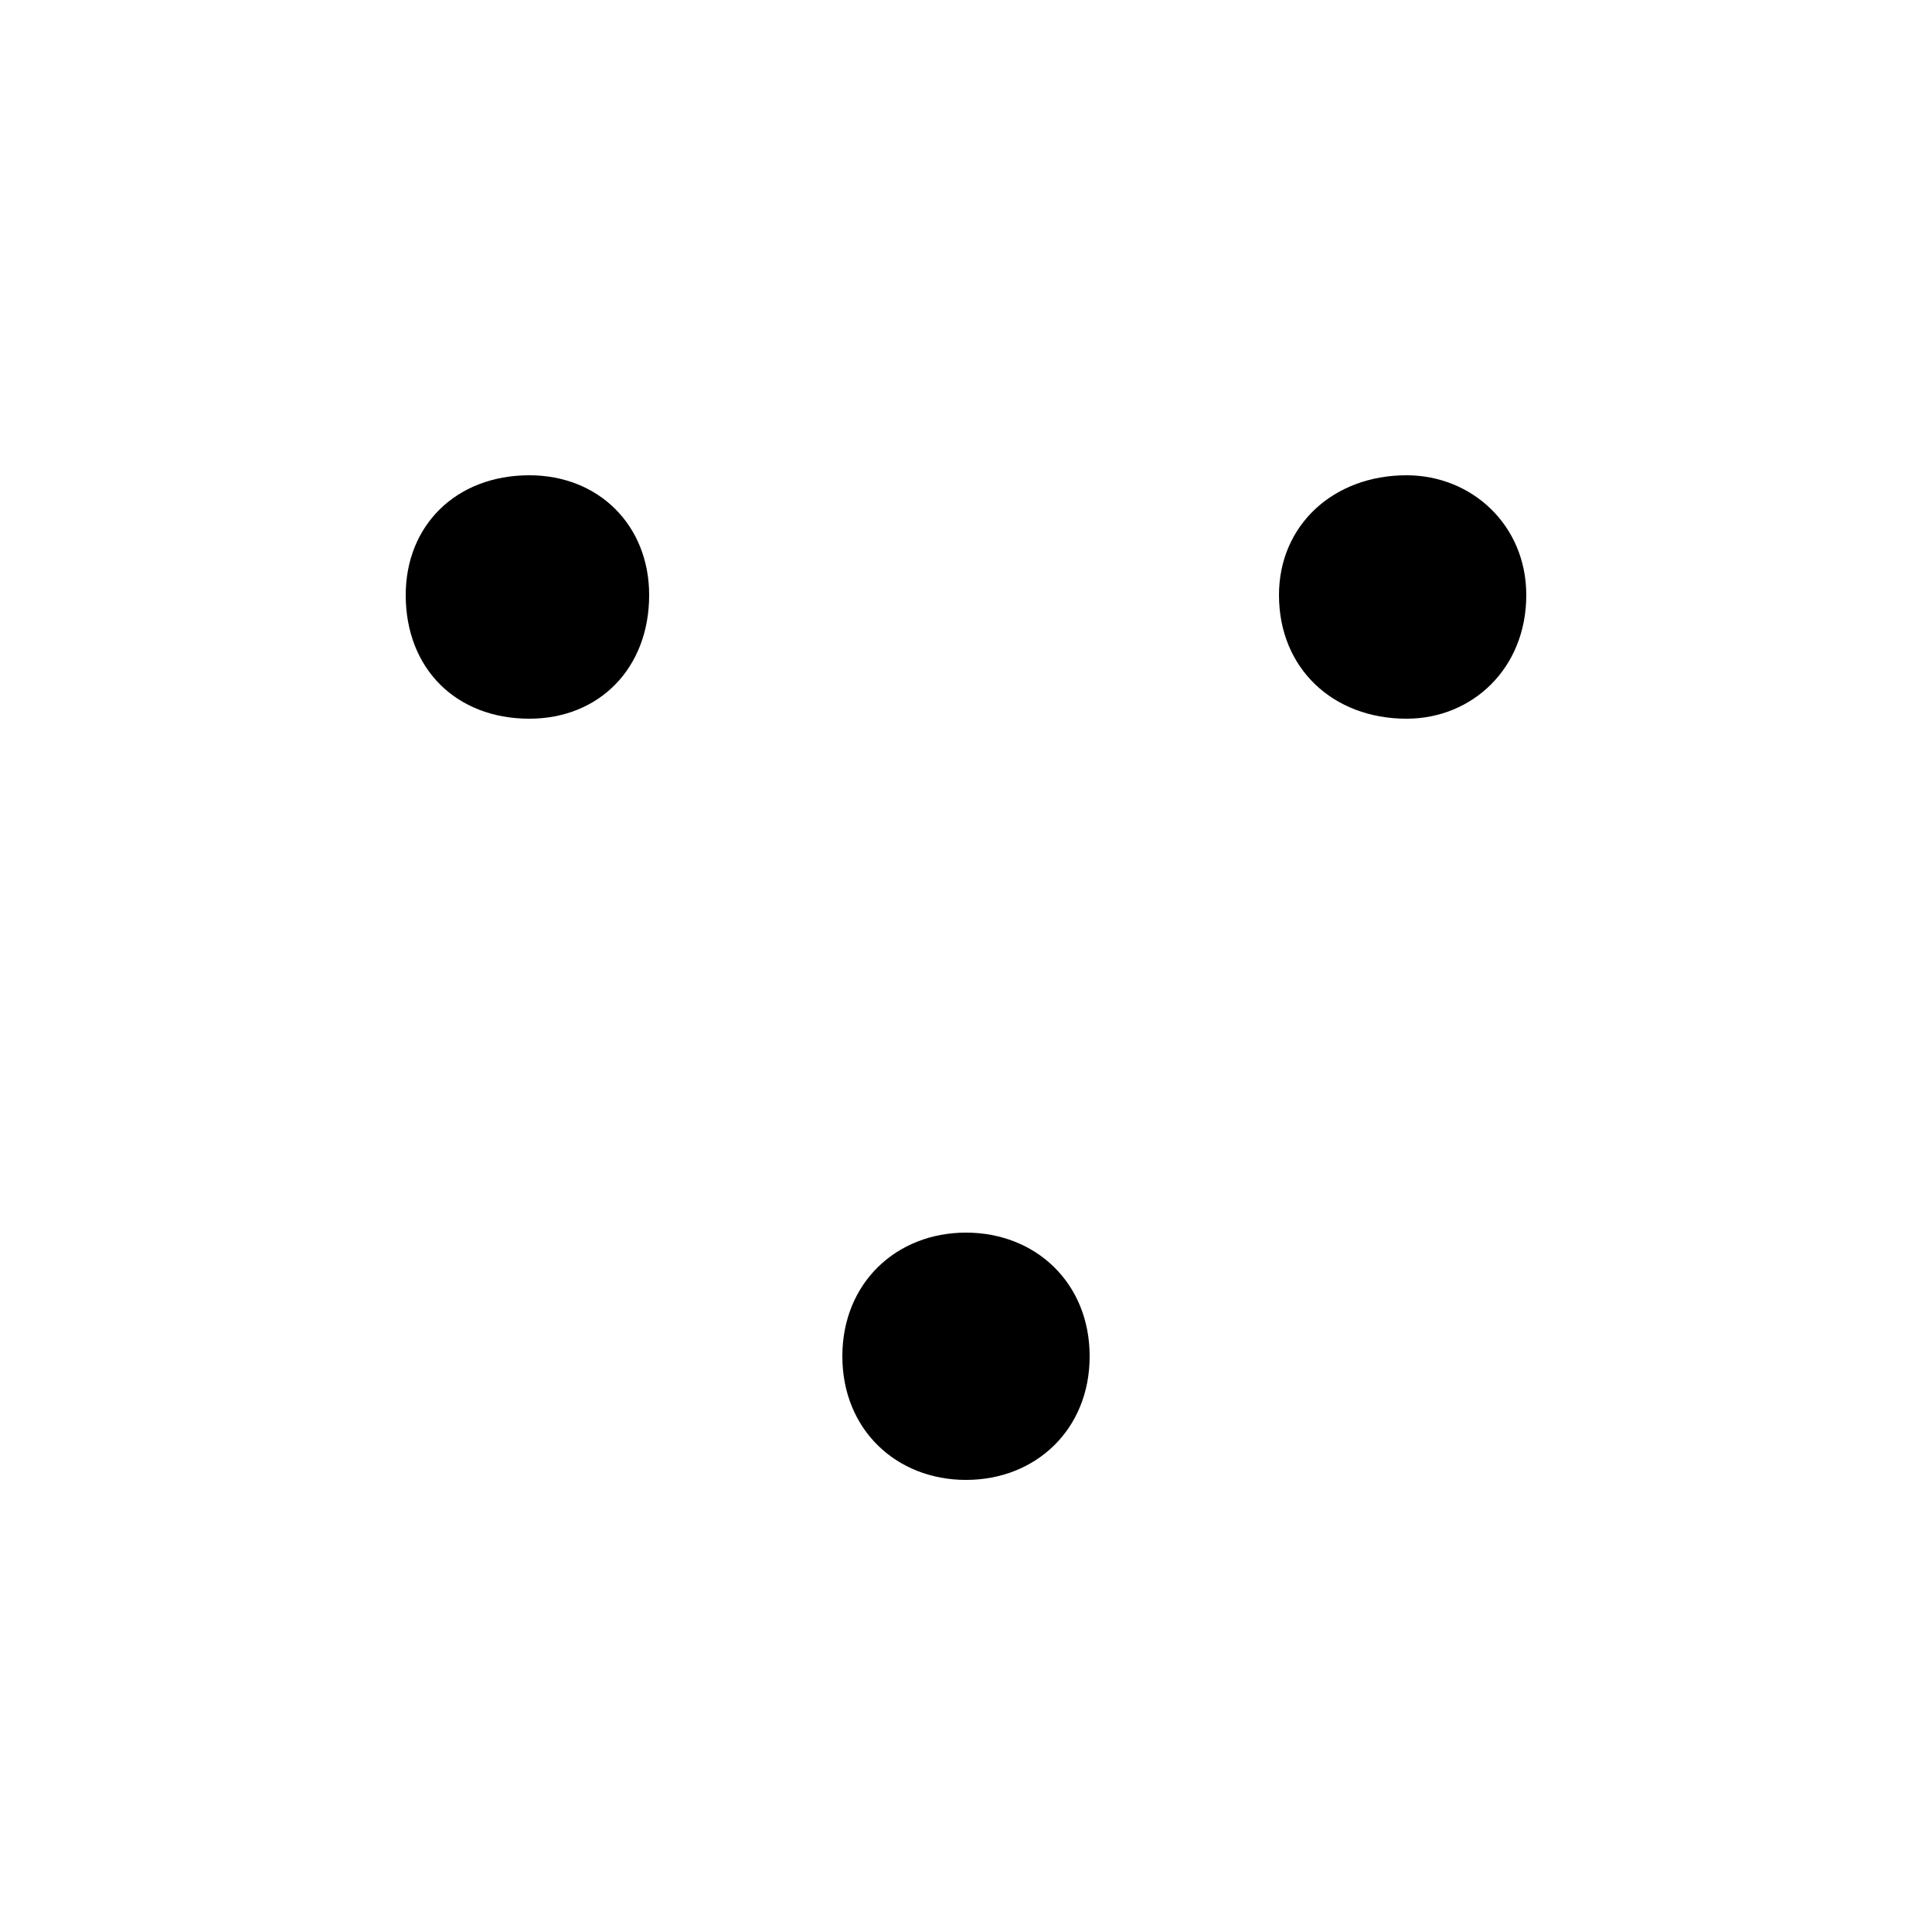 <svg xmlns="http://www.w3.org/2000/svg" viewBox="0 -44.0 50.0 50.0">
    <rect x="0" y="-44.0" width="50.0" height="50.0" fill="#808080" stroke="none"/>
    <g transform="scale(1, -1)">
        <!-- ボディの枠 -->
        <rect x="0" y="-6.0" width="50.0" height="50.0"
            stroke="white" fill="white"/>
        <!-- グリフ座標系の原点 -->
        <circle cx="0" cy="0" r="5" fill="white"/>
        <!-- グリフのアウトライン -->
        <g style="fill:black;stroke:#000000;stroke-width:0;stroke-linecap:round;stroke-linejoin:round;">
        <path d="M 28.2 8.9 C 28.2 10.8 26.8 12.1 25.0 12.1 C 23.2 12.1 21.8 10.8 21.8 8.9 C 21.8 7.0 23.2 5.7 25.0 5.7 C 26.8 5.7 28.2 7.0 28.2 8.9 Z M 16.8 28.6 C 16.8 30.4 15.5 31.7 13.7 31.7 C 11.8 31.7 10.5 30.4 10.5 28.6 C 10.5 26.7 11.8 25.4 13.7 25.4 C 15.5 25.4 16.8 26.7 16.8 28.6 Z M 39.5 28.6 C 39.5 30.4 38.1 31.7 36.4 31.7 C 34.5 31.7 33.1 30.4 33.1 28.6 C 33.1 26.7 34.5 25.4 36.4 25.4 C 38.1 25.4 39.5 26.7 39.5 28.6 Z"/>
    </g>
    </g>
</svg>

